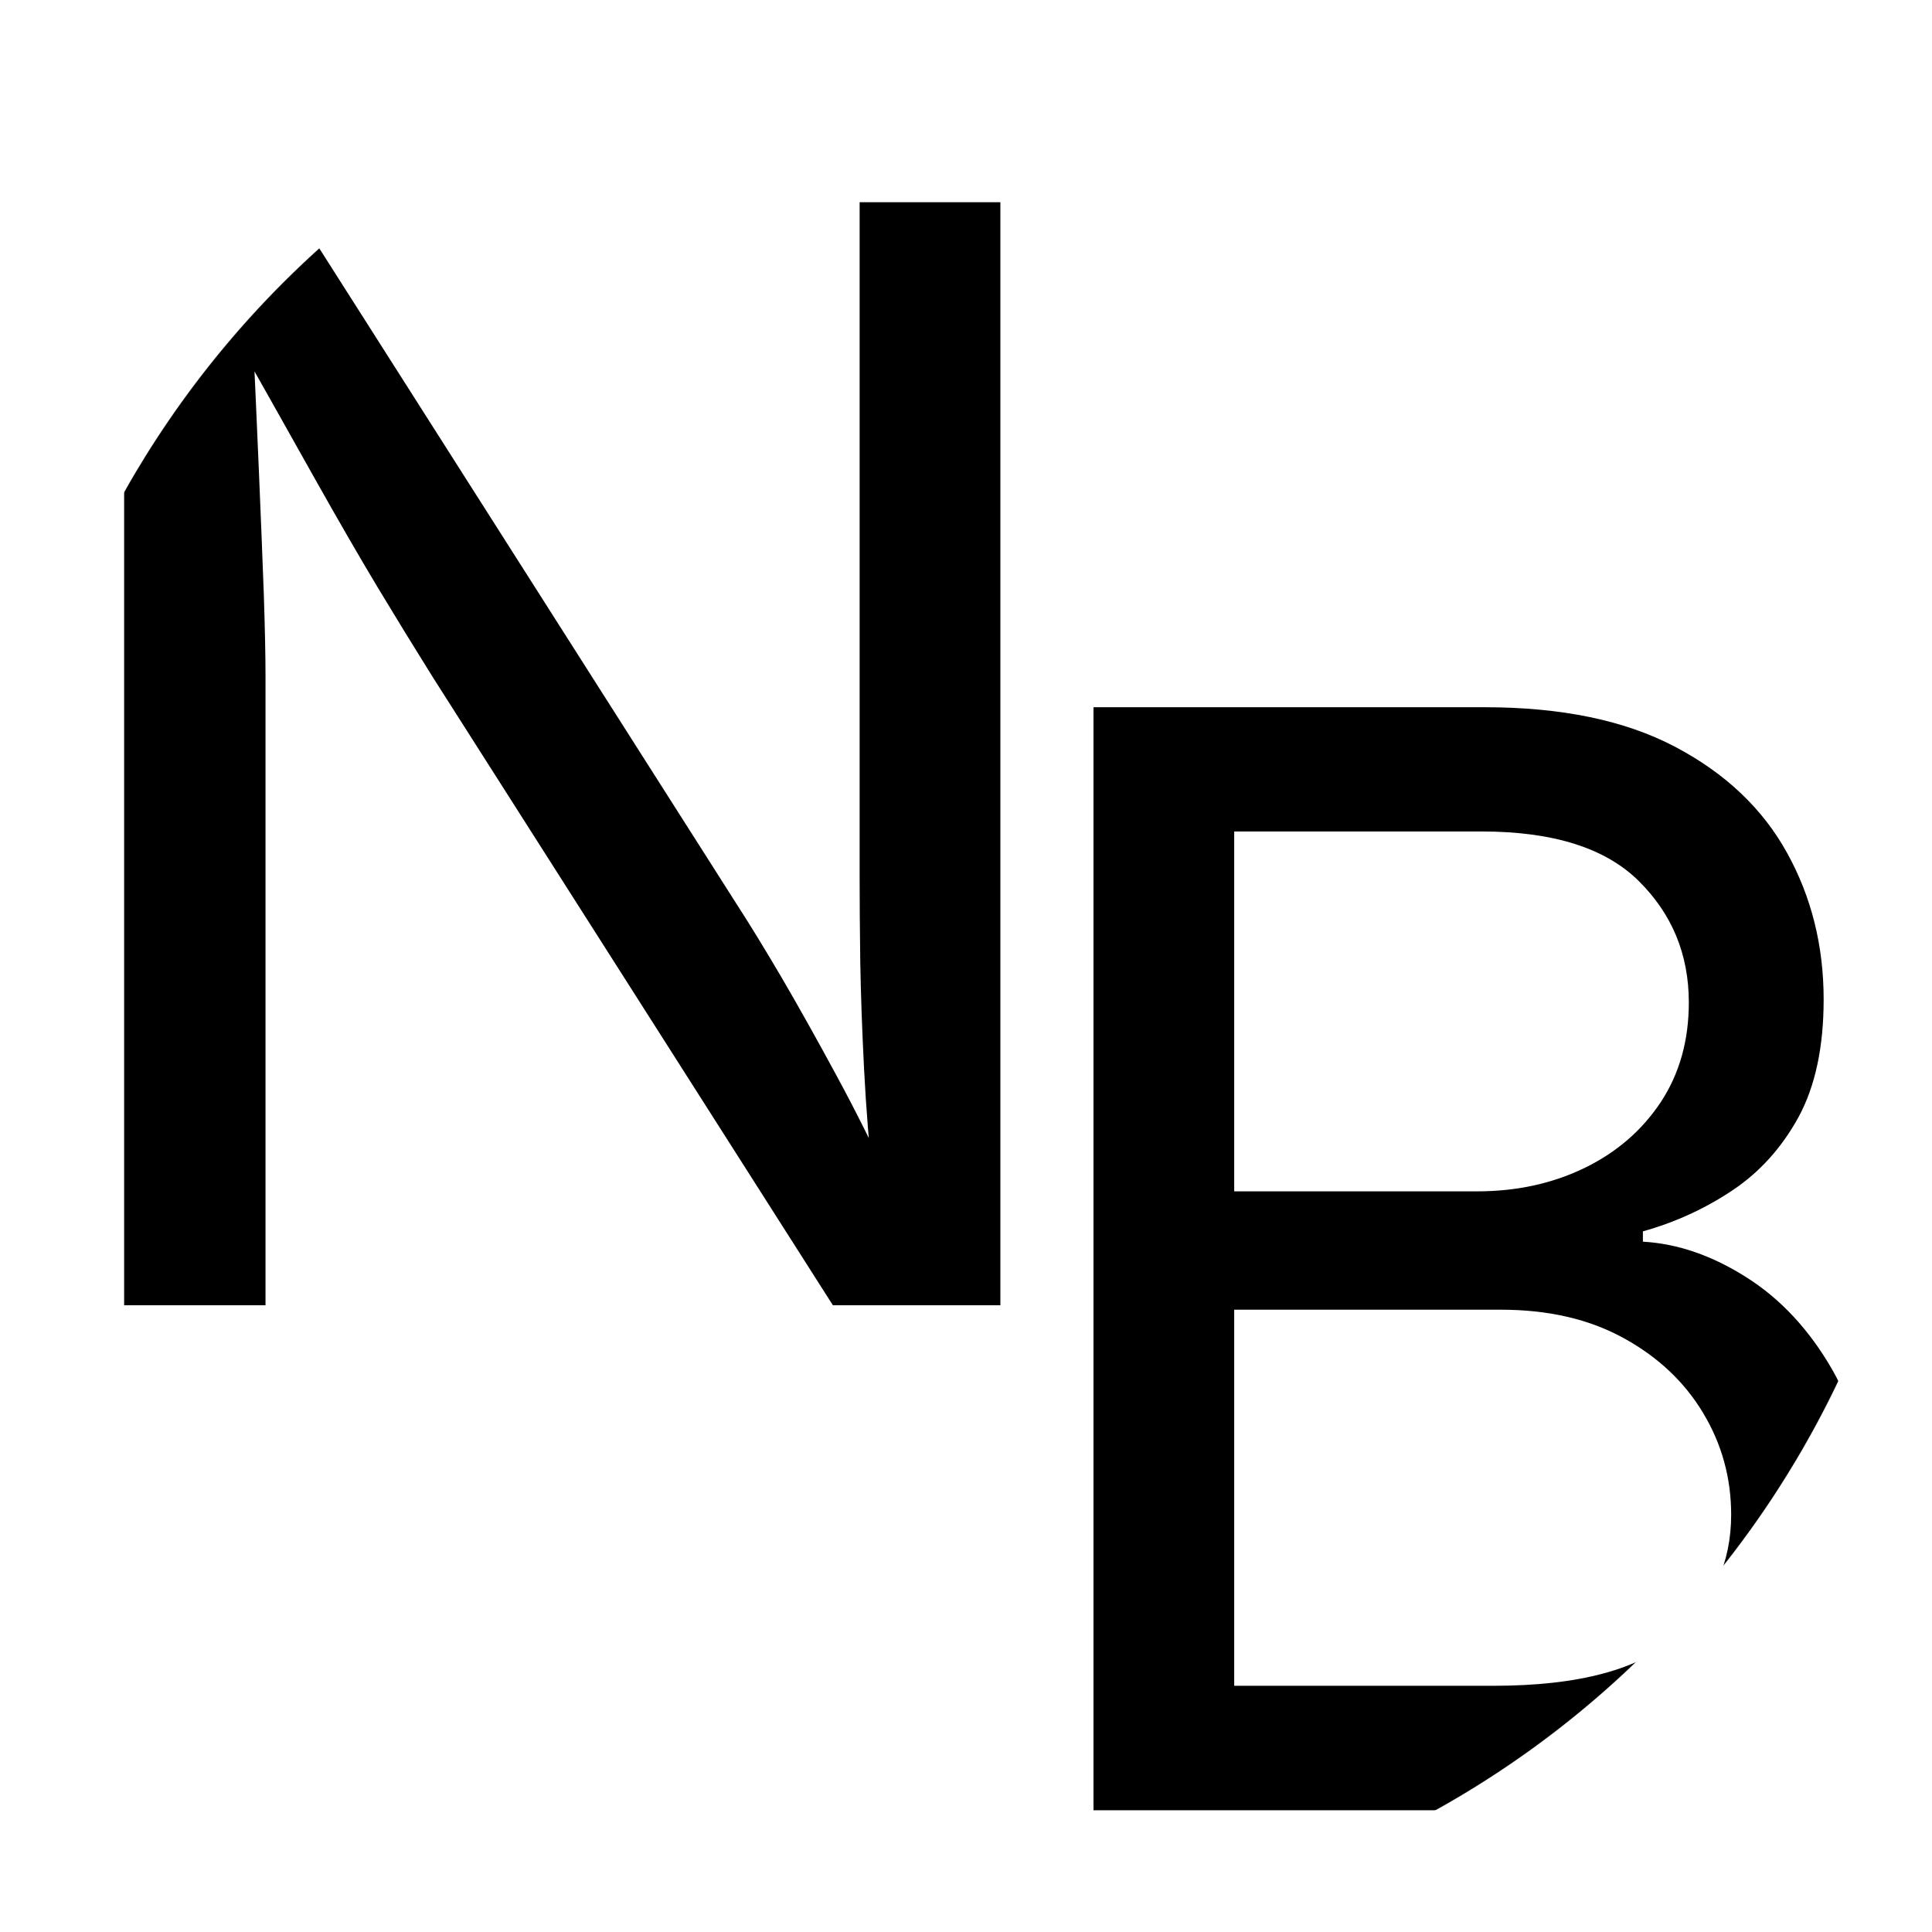<svg width="4610" xmlns="http://www.w3.org/2000/svg" height="4610" id="screenshot-f47ba80b-02be-80f7-8006-43a34bfd6fa2" viewBox="0 0 4610 4610" xmlns:xlink="http://www.w3.org/1999/xlink" fill="none" version="1.1"><g id="shape-f47ba80b-02be-80f7-8006-43a34bfd6fa2" rx="0" ry="0"><g clip-path="url(#render-1-9da0c00d-ba90-80c7-8006-4261f9257692-clip)"><g mask="url(#render-1-9da0c00d-ba90-80c7-8006-4261f9257692-mask)"><defs><filter id="render-1-9da0c00d-ba90-80c7-8006-4261f9257692-filter"><feFlood flood-color="white" result="FloodResult"/><feComposite in="FloodResult" in2="SourceGraphic" operator="in" result="comp"/></filter><clipPath id="render-1-9da0c00d-ba90-80c7-8006-4261f9257692-clip" class="mask-clip-path"><polyline points="0,0 4610,0 4610,4610 0,4610"/></clipPath><mask width="4610" maskUnits="userSpaceOnUse" height="4610" class="mask-shape" x="0" id="render-1-9da0c00d-ba90-80c7-8006-4261f9257692-mask" data-old-y="0" data-old-width="4610" data-old-x="0" y="0" data-old-height="4609.999999999999"><g filter="url(#render-1-9da0c00d-ba90-80c7-8006-4261f9257692-filter)"><g id="shape-9da0c00d-ba90-80c7-8006-4261f9257692"><g class="fills" id="fills-9da0c00d-ba90-80c7-8006-4261f9257692"><ellipse cx="2305" cy="2305" rx="2305" ry="2305" transform="matrix(1, 0, 0, 1, 0, 0)" style="fill: rgb(255, 255, 255); fill-opacity: 1;"/></g></g></g></mask></defs><g id="shape-f47ba80b-02be-80f7-8006-43a31055a3a4" width="41.59" height="85" rx="0" ry="0" style="fill: rgb(0, 0, 0);"><g id="shape-f47ba80b-02be-80f7-8006-43a310563bd3" style="display: none;"><g class="fills" id="fills-f47ba80b-02be-80f7-8006-43a310563bd3"><rect width="2090.783" height="4271" x="-22" transform="matrix(1, 0, 0, 1, 0, 0)" style="fill: none;" ry="0" fill="none" rx="0" y="-337"/></g></g><g id="shape-f47ba80b-02be-80f7-8006-43a31057da3e" rx="0" ry="0" style="opacity: 1; fill: rgb(0, 0, 0); fill-opacity: 1;"><g id="shape-f47ba80b-02be-80f7-8006-43a31056731d"><g class="fills" id="fills-f47ba80b-02be-80f7-8006-43a31056731d"><path d="M633.538,3114.470L296.217,3114.470L296.217,482.530L691.852,482.530L1763.133,2165.806C1791.285,2209.353,1825.470,2265.295,1865.687,2333.631C1905.569,2401.967,1948.802,2479.180,1995.387,2565.270C2041.971,2651.025,2087.718,2742.810,2132.627,2840.624L2132.627,2840.624L2084.870,2840.624C2074.145,2739.460,2066.437,2642.651,2061.745,2550.196C2057.053,2457.741,2054.037,2372.656,2052.696,2294.941C2051.691,2217.225,2051.188,2151.234,2051.188,2096.968L2051.188,2096.968L2051.188,482.530L2387.000,482.530L2387.000,3114.470L1987.343,3114.470L1033.194,1616.606C989.626,1546.930,945.722,1475.411,901.484,1402.051C857.245,1328.355,806.806,1241.093,750.167,1140.264C693.863,1039.769,623.818,915.324,540.033,766.928L540.033,766.928L601.867,766.928C607.899,897.570,613.261,1018.163,617.953,1128.707C622.645,1239.585,626.500,1336.227,629.516,1418.632C632.197,1501.037,633.538,1565.856,633.538,1613.088L633.538,1613.088L633.538,3114.470ZZ"/></g></g></g></g><g id="shape-f47ba80b-02be-80f7-8006-43a3148f371e" width="36.703" height="85" rx="0" ry="0" style="fill: rgb(0, 0, 0);"><g id="shape-f47ba80b-02be-80f7-8006-43a3148ffe34" style="display: none;"><g class="fills" id="fills-f47ba80b-02be-80f7-8006-43a3148ffe34"><rect width="1844.959" height="4271" x="2291" transform="matrix(1, 0, 0, 1, 0, 0)" style="fill: none;" ry="0" fill="none" rx="0" y="868"/></g></g><g id="shape-f47ba80b-02be-80f7-8006-43a314917351" rx="0" ry="0" style="opacity: 1; fill: rgb(0, 0, 0); fill-opacity: 1;"><g id="shape-f47ba80b-02be-80f7-8006-43a314903d62"><g class="fills" id="fills-f47ba80b-02be-80f7-8006-43a314903d62"><path d="M3572.312,4319.470L2609.192,4319.470L2609.192,1687.530L3542.152,1687.530C3726.130,1687.530,3877.770,1719.018,3997.071,1781.994C4116.707,1844.970,4205.680,1929.218,4263.990,2034.737C4322.300,2139.921,4351.455,2256.661,4351.455,2384.959L4351.455,2384.959C4351.455,2498.182,4331.515,2591.642,4291.637,2665.337C4251.423,2738.698,4198.642,2797.152,4133.295,2840.700C4067.947,2884.247,3996.903,2916.740,3920.162,2938.179L3920.162,2938.179L3920.162,2962.800C4002.935,2967.490,4085.206,2995.795,4166.974,3047.717C4248.742,3099.304,4317.106,3172.833,4372.064,3268.302C4426.688,3363.771,4454.000,3480.345,4454.000,3618.022L4454.000,3618.022C4454.000,3750.004,4423.672,3868.922,4363.016,3974.776C4302.360,4080.964,4207.188,4164.877,4077.498,4226.513C3948.144,4288.485,3779.749,4319.470,3572.312,4319.470ZL3572.312,4319.470ZZM2944.977,3125.098L2944.977,4022.510L3563.264,4022.510C3768.355,4022.510,3914.130,3983.150,4000.589,3904.430C4087.384,3825.374,4130.782,3728.733,4130.782,3614.504L4130.782,3614.504C4130.782,3526.404,4108.329,3445.172,4063.423,3370.806C4018.853,3296.775,3955.516,3237.316,3873.413,3192.429C3791.645,3147.542,3694.127,3125.098,3580.858,3125.098L3580.858,3125.098L2944.977,3125.098ZZM2944.977,1983.987L2944.977,2842.709L3524.558,2842.709C3618.726,2842.709,3704.180,2824.118,3780.921,2786.935C3857.328,2749.752,3917.983,2697.328,3962.889,2629.662C4007.459,2561.996,4029.744,2482.773,4029.744,2391.993L4029.744,2391.993C4029.744,2277.765,3990.033,2181.291,3910.611,2102.570C3831.189,2023.515,3706.023,1983.987,3535.115,1983.987L3535.115,1983.987L2944.977,1983.987ZZ"/></g></g></g></g></g></g></g></svg>